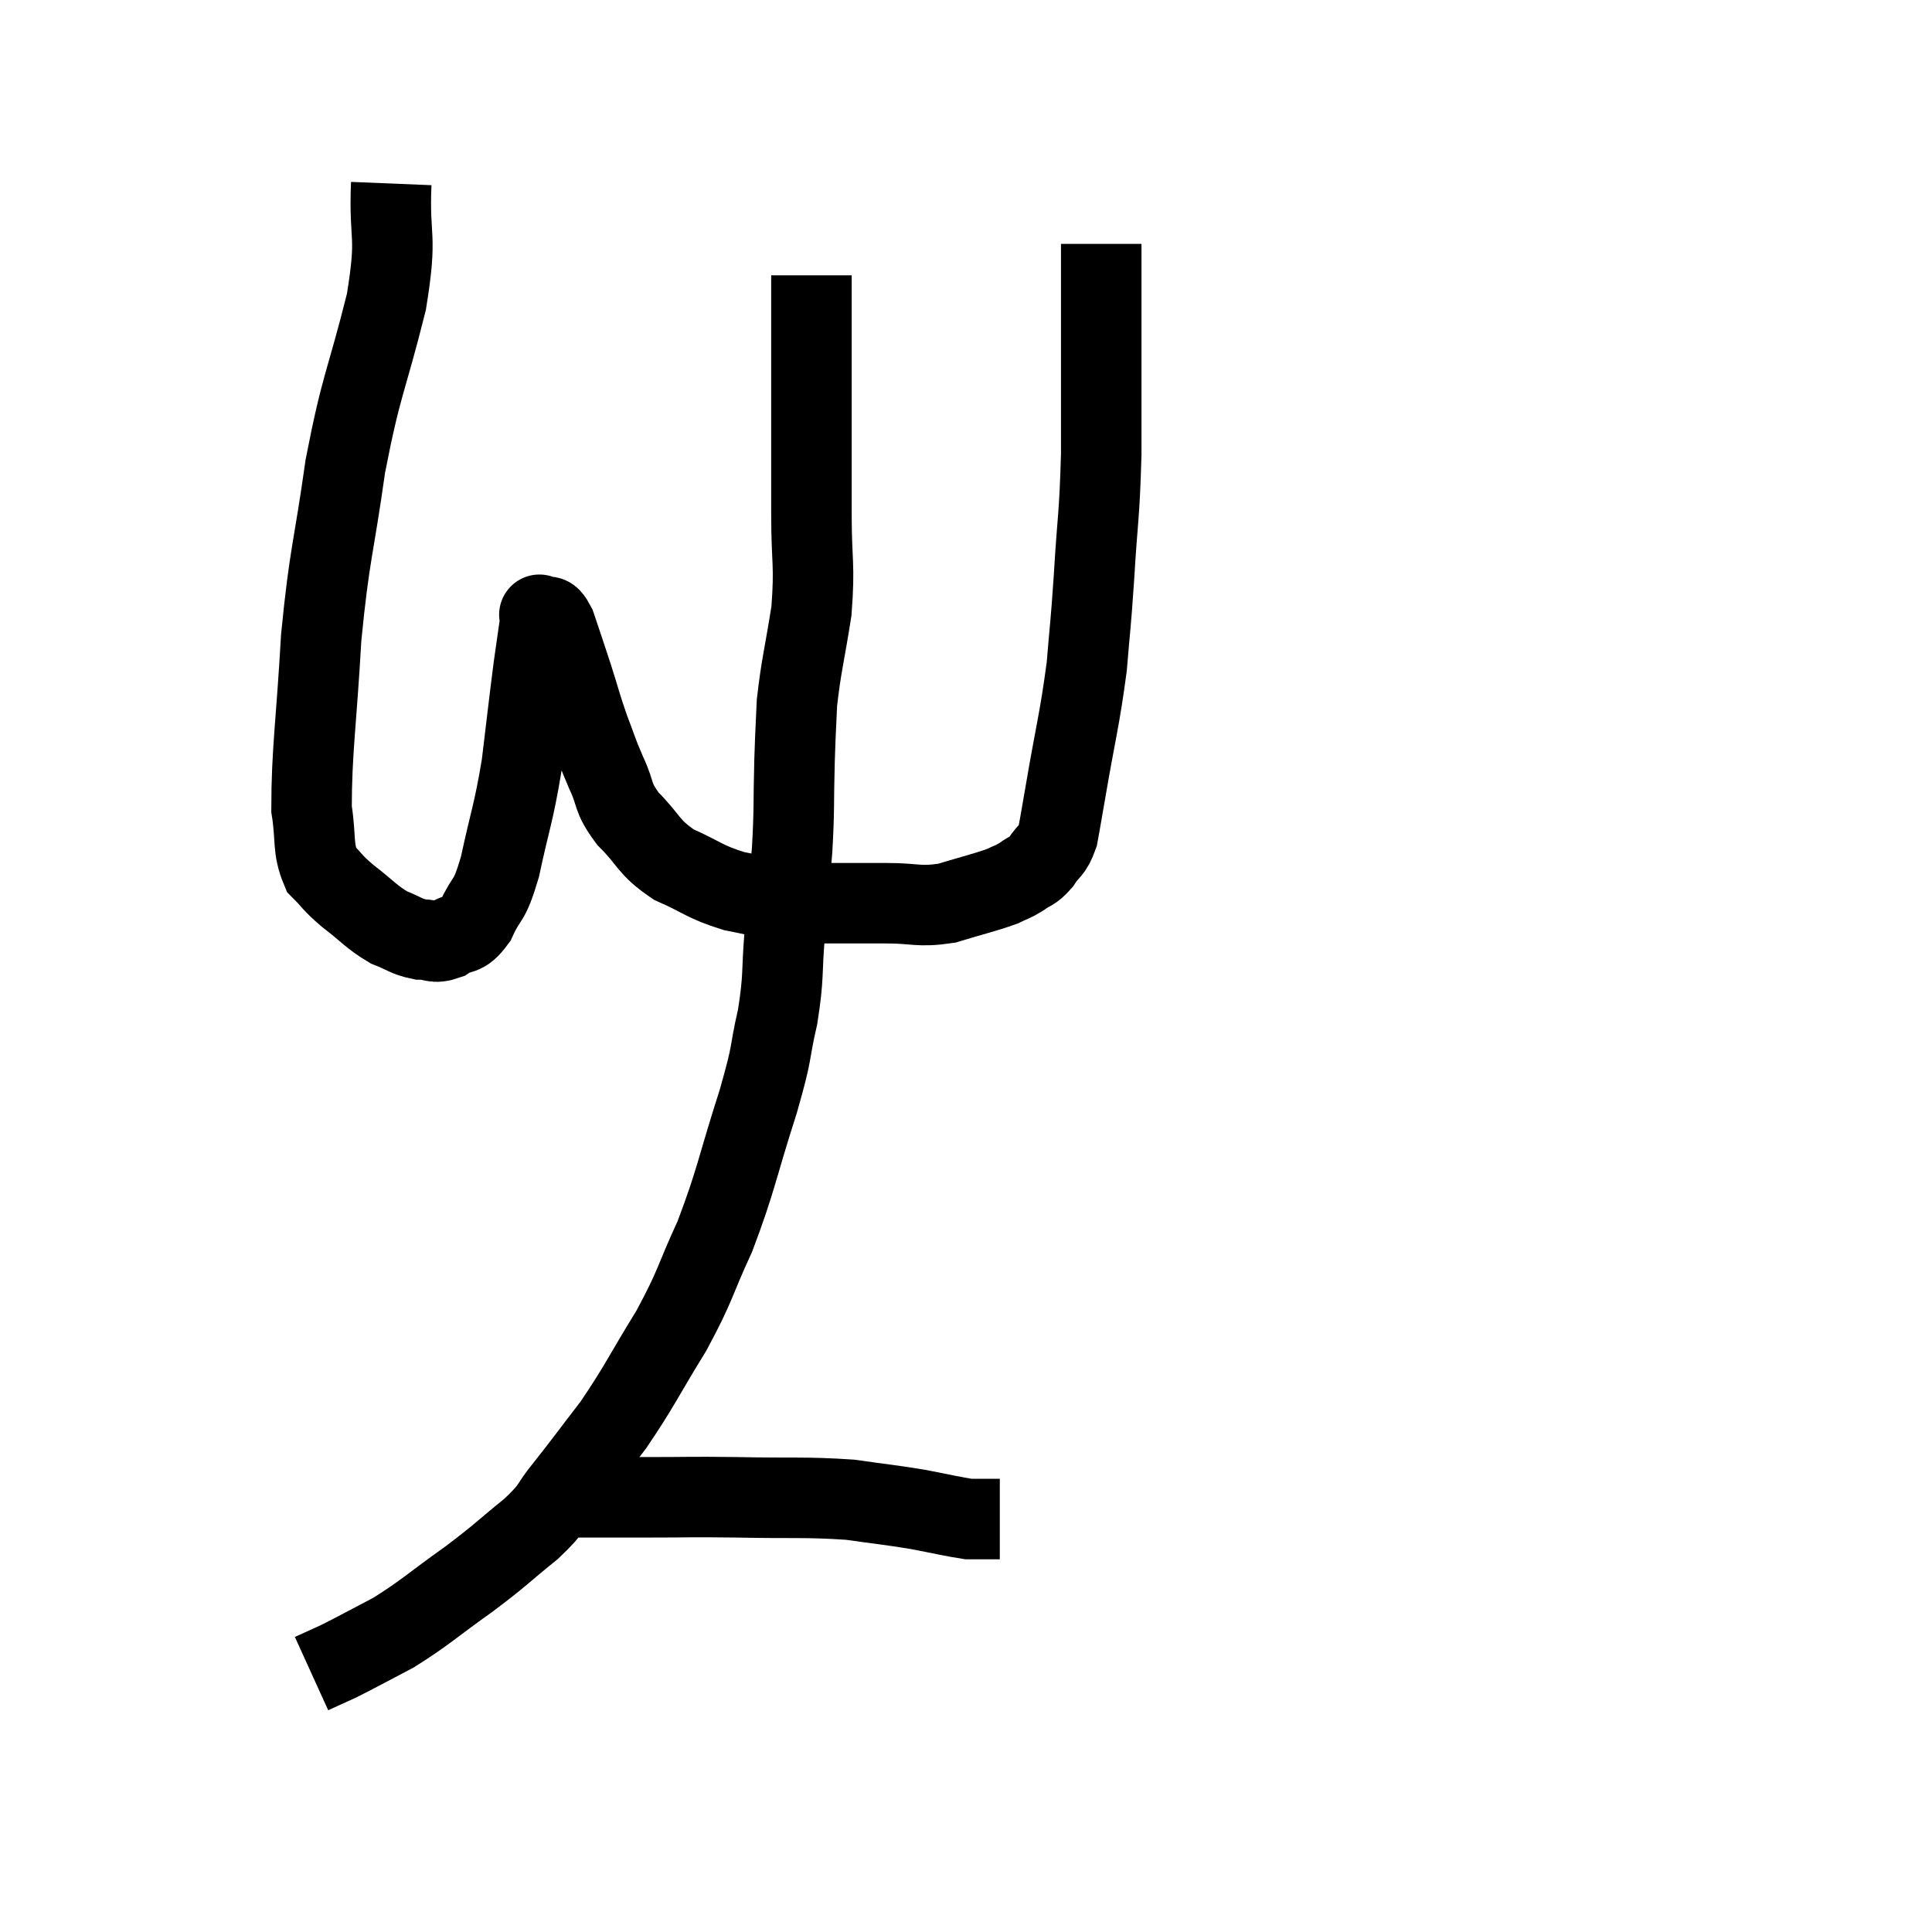 <svg width="48" height="48" viewBox="0 0 48 48" xmlns="http://www.w3.org/2000/svg"><path d="M 9.72 4.56 C 9.66 6.03, 9.885 5.745, 9.6 7.5 C 9.09 9.54, 8.985 9.495, 8.58 11.58 C 8.28 13.71, 8.19 13.71, 7.98 15.84 C 7.86 17.97, 7.74 18.66, 7.74 20.1 C 7.86 20.85, 7.755 21.06, 7.98 21.6 C 8.31 21.93, 8.22 21.9, 8.64 22.26 C 9.15 22.65, 9.21 22.77, 9.66 23.04 C 10.05 23.19, 10.08 23.265, 10.44 23.34 C 10.77 23.34, 10.755 23.46, 11.1 23.34 C 11.46 23.1, 11.49 23.31, 11.82 22.86 C 12.12 22.2, 12.135 22.5, 12.42 21.54 C 12.69 20.28, 12.75 20.265, 12.96 19.02 C 13.11 17.79, 13.14 17.49, 13.26 16.56 C 13.35 15.93, 13.395 15.615, 13.44 15.3 C 13.44 15.3, 13.44 15.3, 13.44 15.3 C 13.44 15.3, 13.35 15.24, 13.44 15.3 C 13.62 15.42, 13.605 15.165, 13.8 15.54 C 14.01 16.17, 14.01 16.155, 14.22 16.8 C 14.43 17.46, 14.43 17.52, 14.64 18.12 C 14.85 18.66, 14.82 18.645, 15.06 19.2 C 15.33 19.77, 15.18 19.77, 15.6 20.34 C 16.17 20.91, 16.08 21.03, 16.74 21.48 C 17.49 21.81, 17.475 21.9, 18.24 22.14 C 19.02 22.29, 19.185 22.365, 19.8 22.44 C 20.25 22.44, 20.145 22.44, 20.7 22.44 C 21.36 22.44, 21.315 22.44, 22.02 22.44 C 22.77 22.44, 22.8 22.545, 23.52 22.44 C 24.21 22.23, 24.435 22.185, 24.9 22.02 C 25.14 21.9, 25.14 21.93, 25.38 21.78 C 25.62 21.6, 25.635 21.675, 25.86 21.42 C 26.07 21.09, 26.13 21.18, 26.28 20.76 C 26.37 20.25, 26.28 20.79, 26.46 19.74 C 26.73 18.15, 26.82 17.91, 27 16.56 C 27.09 15.45, 27.09 15.66, 27.18 14.34 C 27.27 12.81, 27.315 12.885, 27.36 11.28 C 27.36 9.6, 27.36 9.06, 27.36 7.92 C 27.36 7.32, 27.36 7.185, 27.36 6.72 C 27.36 6.39, 27.36 6.225, 27.36 6.06 C 27.36 6.06, 27.36 6.06, 27.36 6.06 L 27.36 6.06" fill="none" stroke="black" stroke-width="2"></path><path d="M 20.16 6.84 C 20.16 7.59, 20.16 7.5, 20.16 8.34 C 20.16 9.27, 20.16 9.09, 20.16 10.2 C 20.16 11.49, 20.16 11.535, 20.16 12.78 C 20.16 13.98, 20.25 14.01, 20.16 15.18 C 19.98 16.32, 19.905 16.53, 19.8 17.46 C 19.77 18.18, 19.77 17.985, 19.74 18.9 C 19.71 20.01, 19.74 20.055, 19.68 21.12 C 19.59 22.14, 19.59 22.125, 19.5 23.16 C 19.41 24.21, 19.485 24.21, 19.32 25.26 C 19.08 26.31, 19.23 25.995, 18.84 27.36 C 18.3 29.04, 18.3 29.295, 17.76 30.72 C 17.22 31.89, 17.31 31.89, 16.68 33.06 C 15.96 34.23, 15.9 34.425, 15.24 35.4 C 14.64 36.18, 14.55 36.315, 14.04 36.96 C 13.62 37.47, 13.8 37.41, 13.2 37.98 C 12.42 38.61, 12.495 38.595, 11.64 39.24 C 10.71 39.9, 10.59 40.05, 9.78 40.56 C 9.09 40.92, 8.91 41.025, 8.4 41.28 C 8.07 41.43, 7.905 41.505, 7.74 41.58 C 7.74 41.58, 7.74 41.58, 7.74 41.58 L 7.74 41.58" fill="none" stroke="black" stroke-width="2"></path><path d="M 14.1 37.2 C 14.43 37.2, 14.25 37.2, 14.76 37.2 C 15.45 37.2, 15.255 37.2, 16.14 37.2 C 17.22 37.2, 17.055 37.185, 18.3 37.2 C 19.71 37.23, 19.995 37.185, 21.12 37.26 C 21.96 37.38, 22.065 37.38, 22.8 37.5 C 23.43 37.62, 23.67 37.68, 24.06 37.74 C 24.21 37.74, 24.21 37.74, 24.36 37.74 C 24.51 37.74, 24.54 37.74, 24.66 37.74 L 24.84 37.74" fill="none" stroke="black" stroke-width="2"></path></svg>